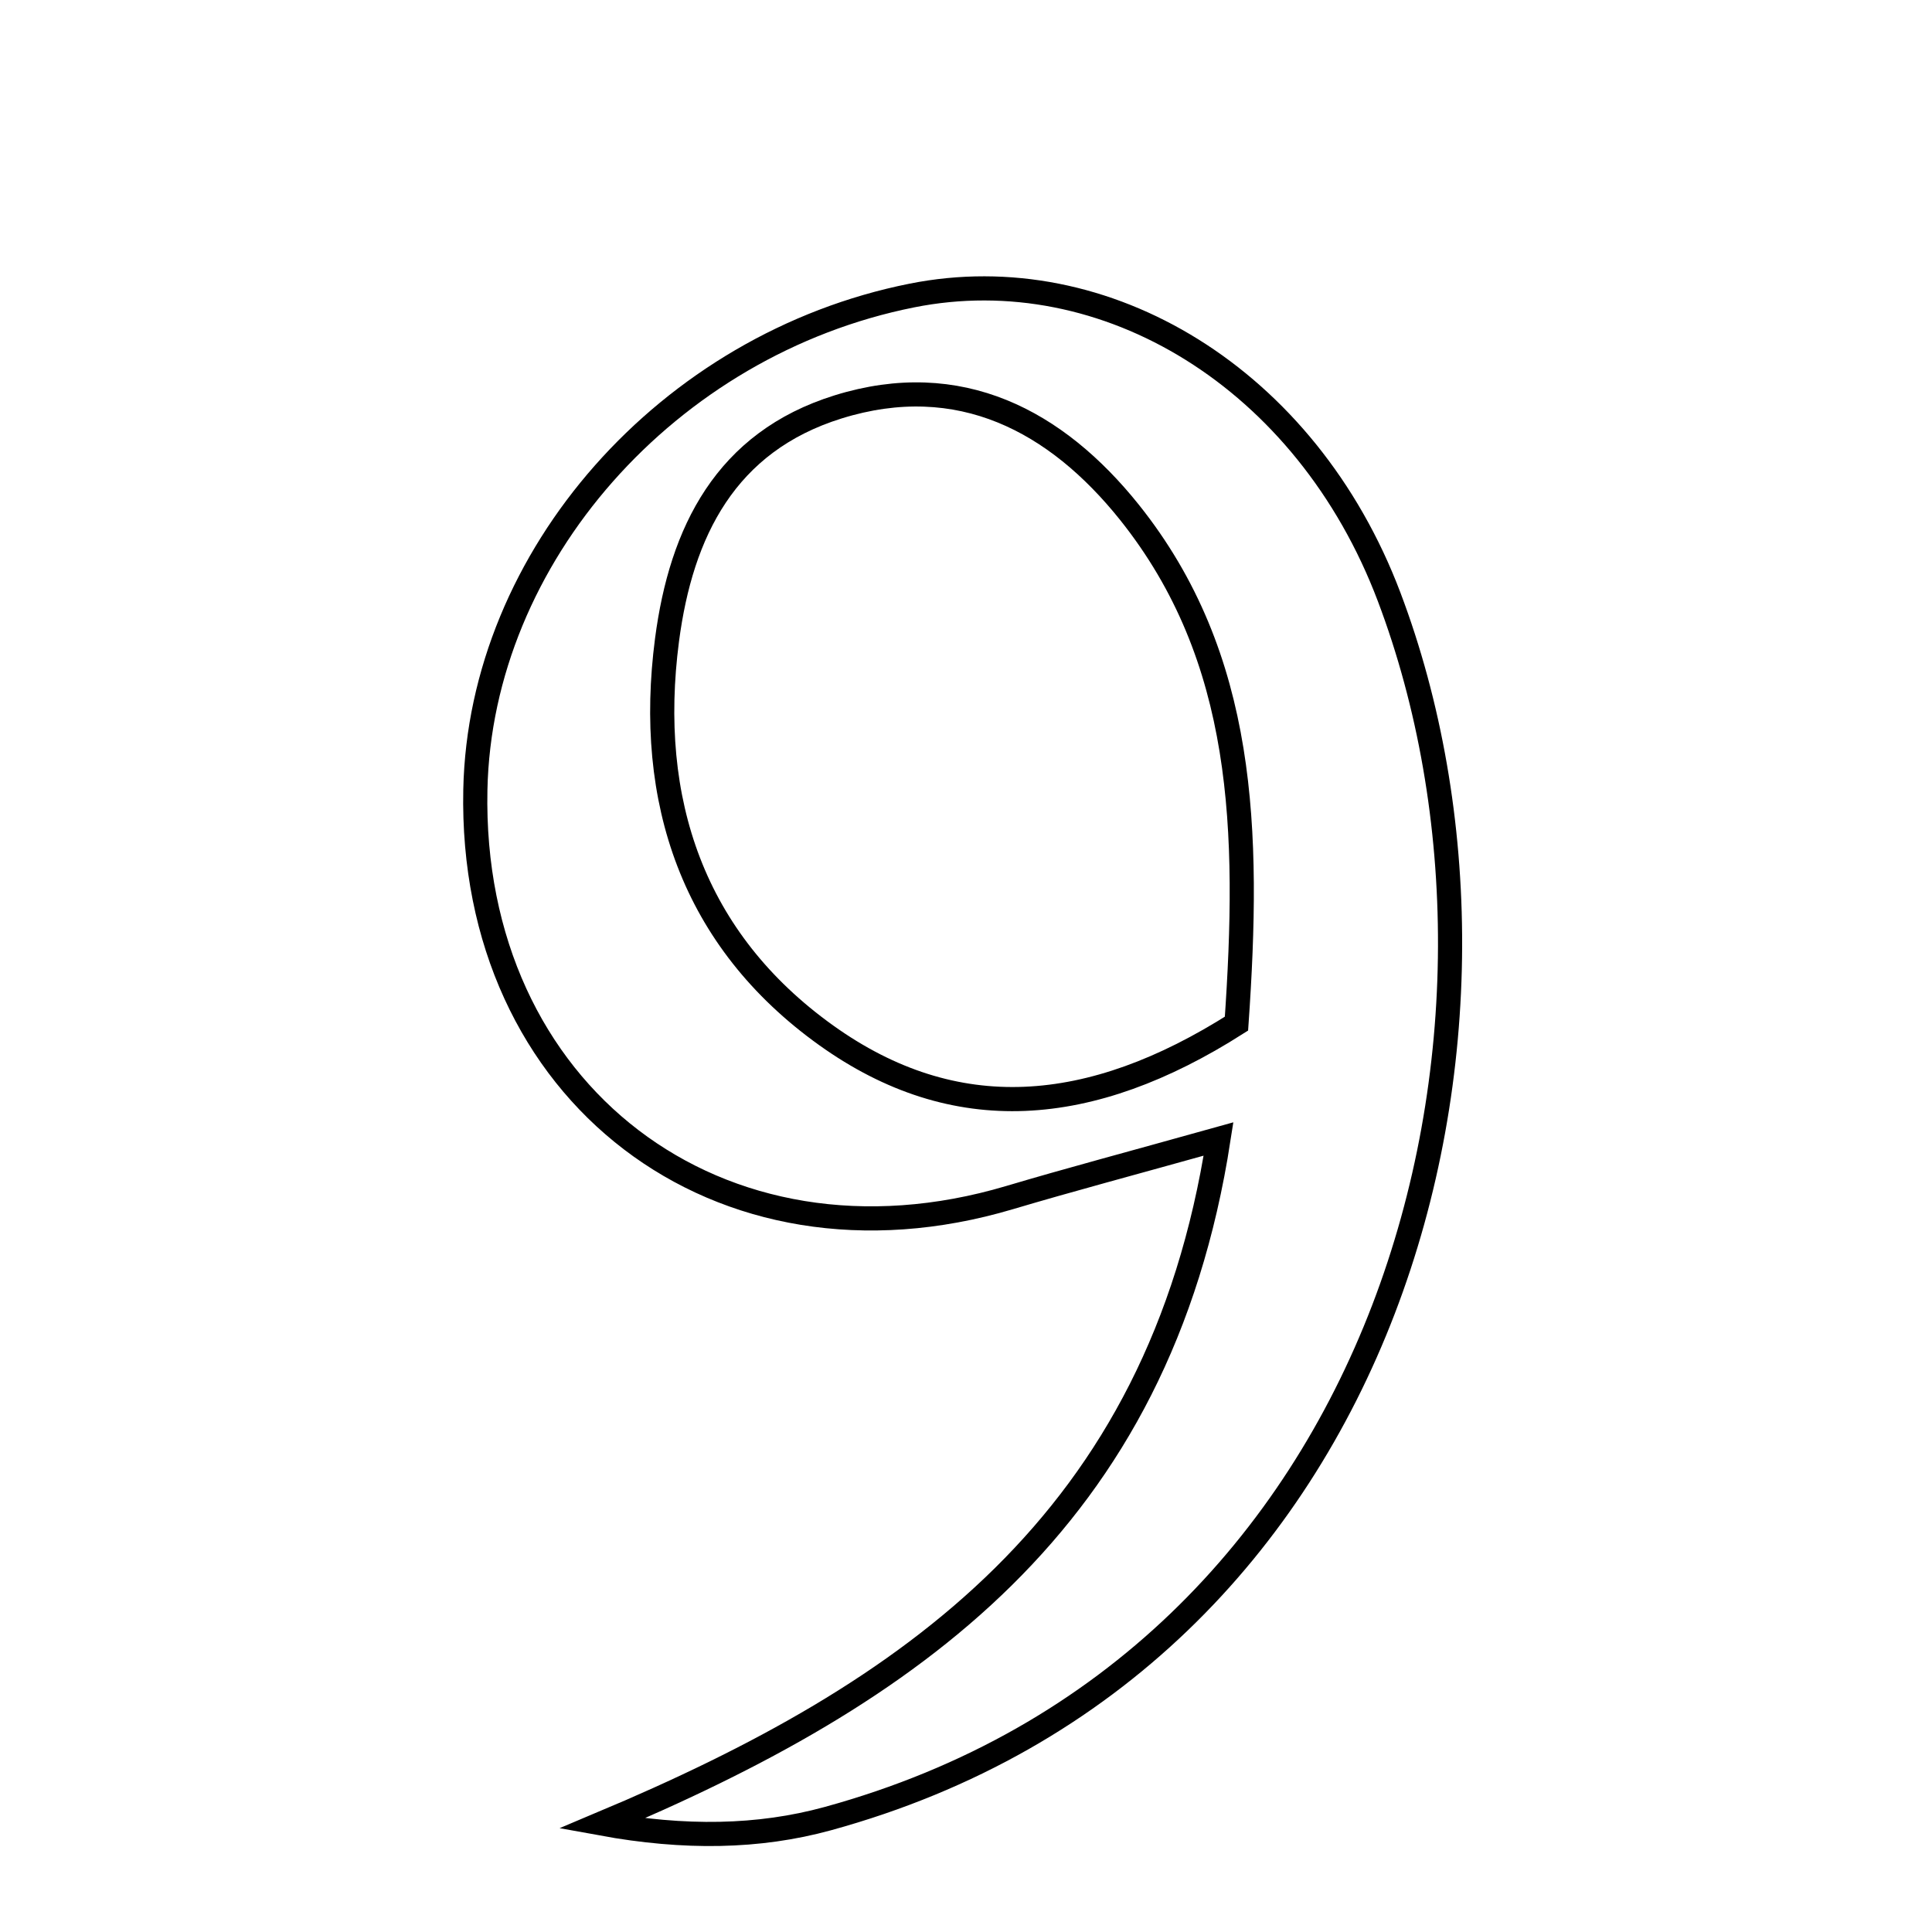 <svg xmlns="http://www.w3.org/2000/svg" viewBox="0.0 0.0 24.0 24.0" height="200px" width="200px"><path fill="none" stroke="black" stroke-width=".3" stroke-opacity="1.0"  filling="0" d="M11.328 3.671 C13.73 3.191 16.227 4.695 17.256 7.414 C19.269 12.737 17.377 20.647 10.282 22.592 C9.424 22.827 8.504 22.841 7.474 22.653 C11.306 21.041 14.399 18.917 15.137 14.149 C14.02 14.461 13.277 14.658 12.541 14.877 C8.934 15.949 5.827 13.578 5.905 9.811 C5.965 6.915 8.297 4.275 11.328 3.671"></path>
<path fill="none" stroke="black" stroke-width=".3" stroke-opacity="1.0"  filling="0" d="M10.41 5.055 C11.923 4.584 13.123 5.232 14.028 6.361 C15.475 8.17 15.526 10.32 15.36 12.716 C13.546 13.87 11.862 14.005 10.263 12.861 C8.608 11.676 8.025 9.948 8.286 7.949 C8.462 6.608 9.014 5.49 10.41 5.055"></path></svg>